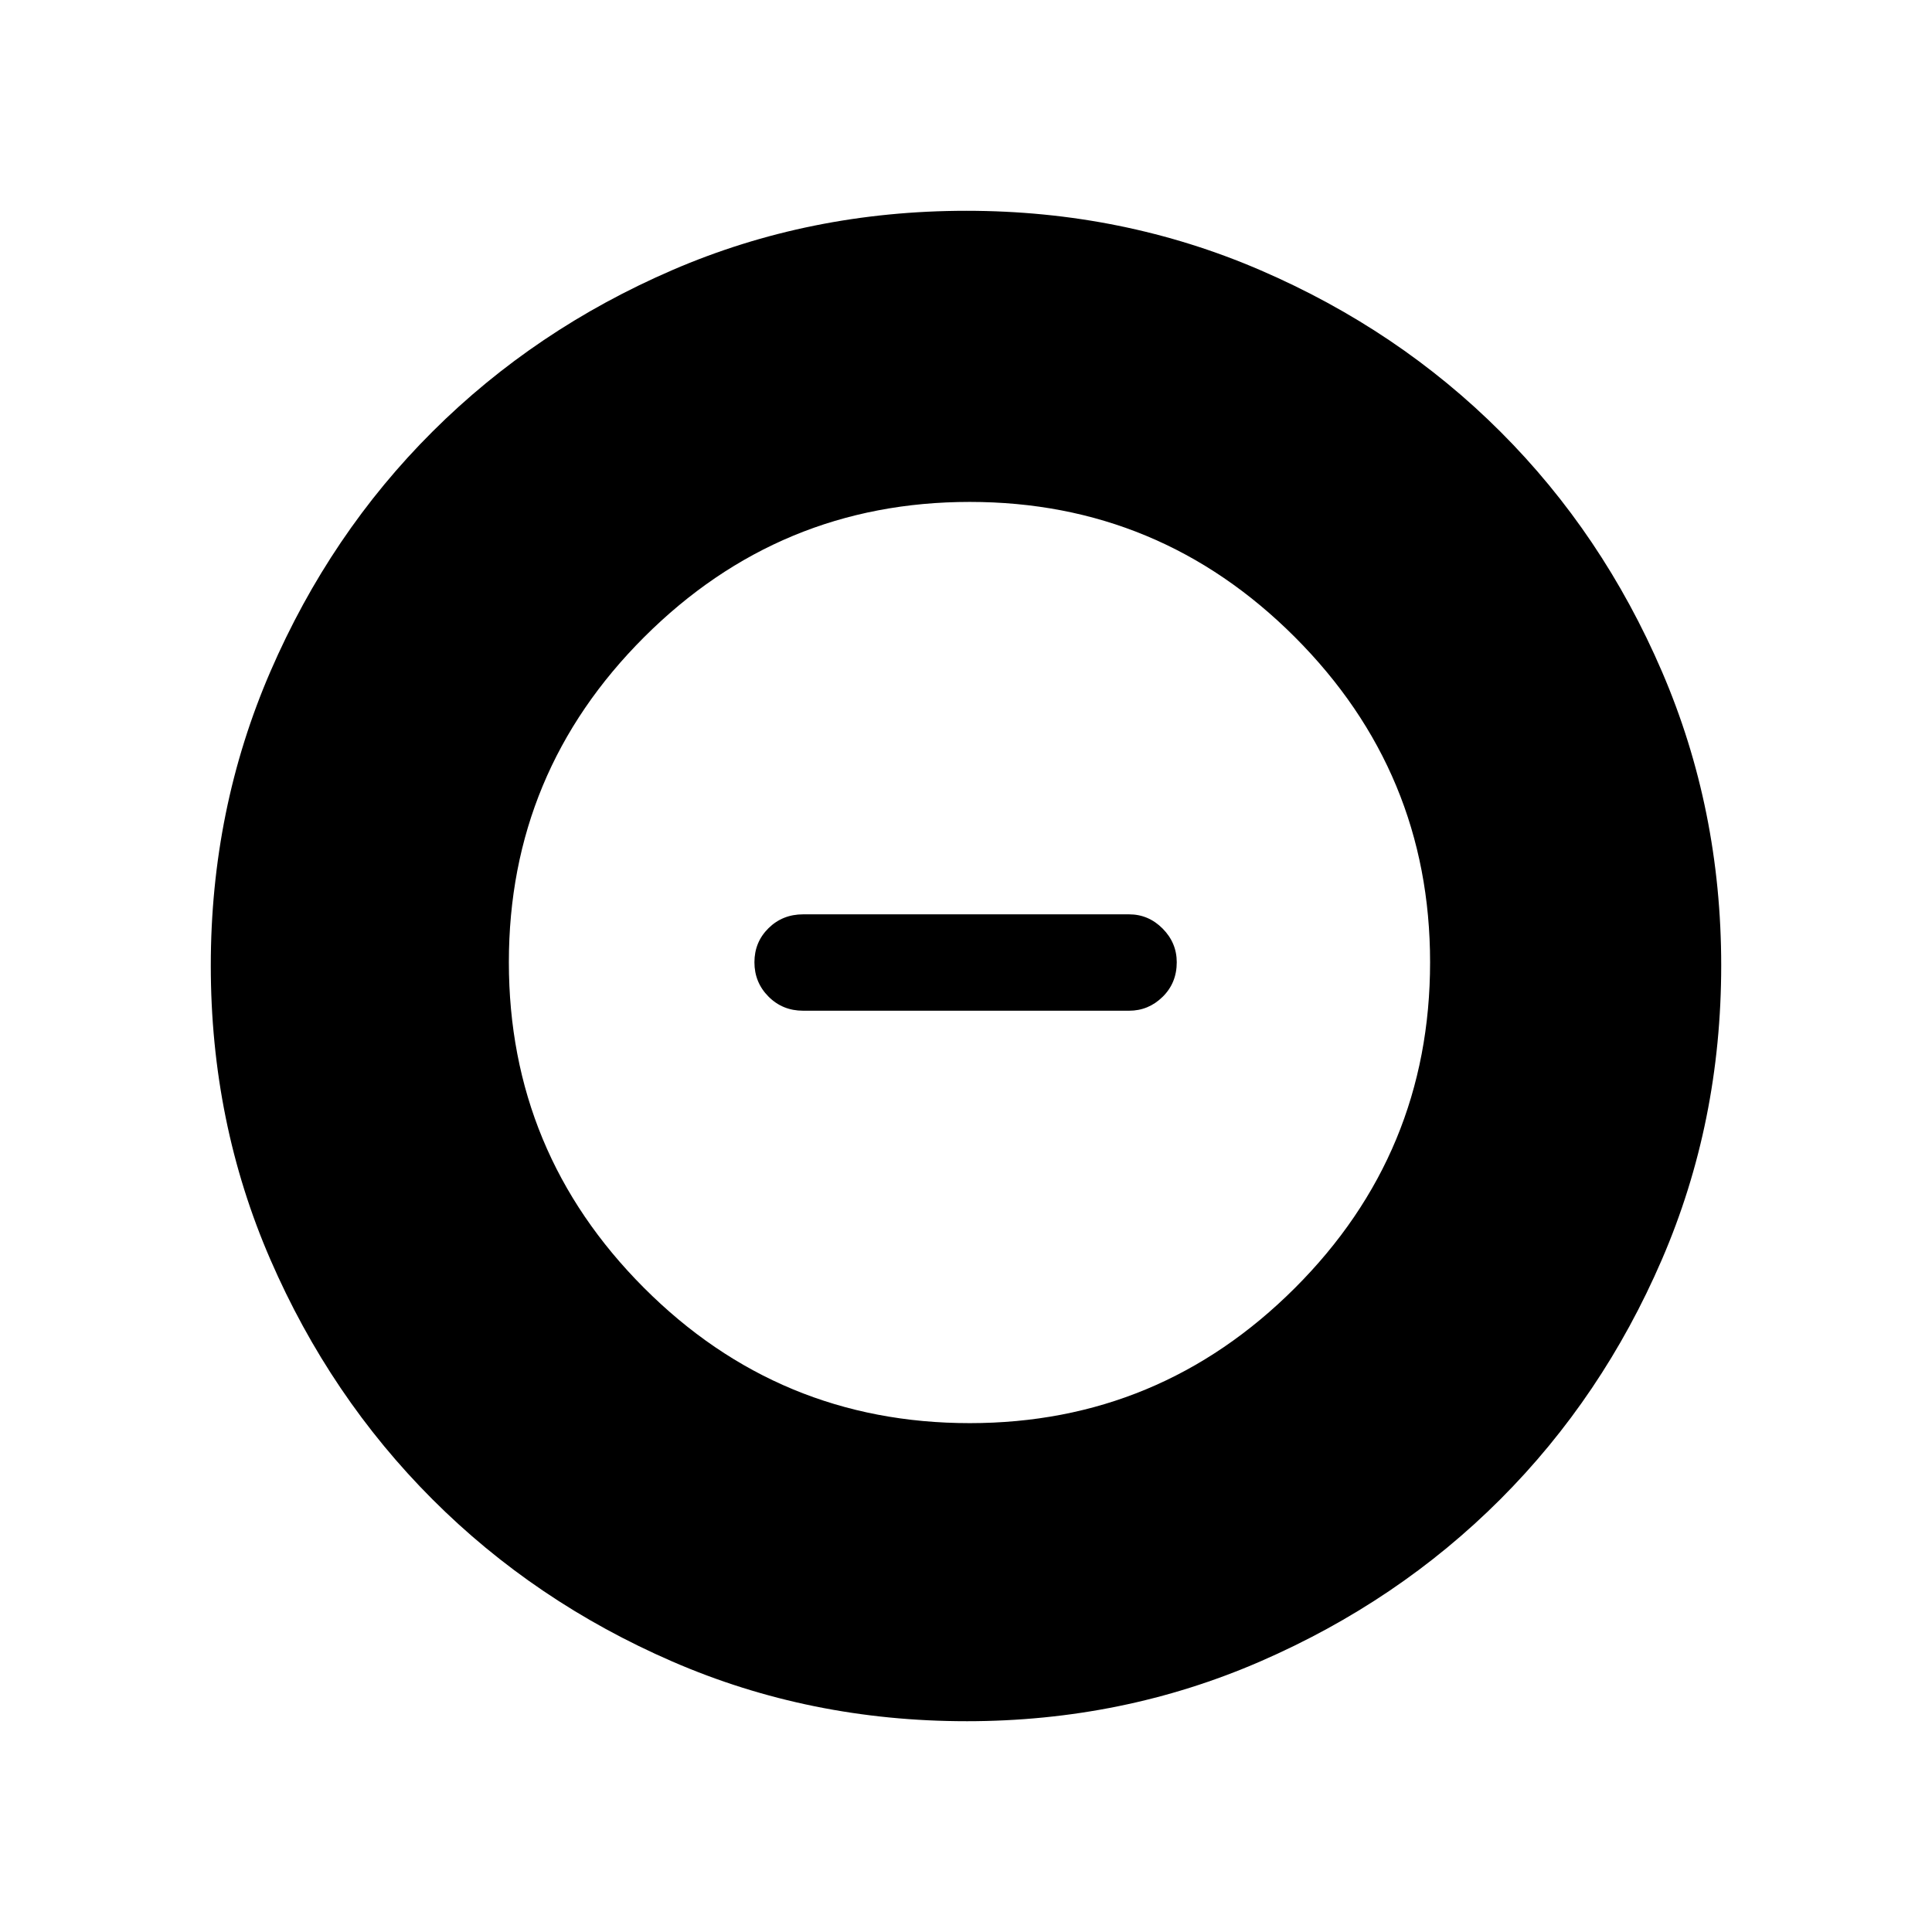 <svg xmlns="http://www.w3.org/2000/svg" height="40" viewBox="0 -960 960 960" width="40"><path d="M481.87-252.85q94.31 0 161.52-67.11 67.21-67.11 67.21-161.91 0-94.31-67.15-161.52-67.16-67.21-161.58-67.21-94.51 0-161.77 67.15-67.25 67.16-67.25 161.58 0 94.51 67.11 161.77 67.11 67.25 161.91 67.25Zm-82.79-204.93q-10.24 0-17.22-7.02-6.99-7.03-6.99-17.05 0-10.03 6.99-16.93 6.98-6.89 17.22-6.89h161.96q9.63 0 16.65 7.06 7.03 7.07 7.03 16.75 0 10.3-7.03 17.19-7.02 6.89-16.65 6.89H399.08Zm81.23 353.04q-77.94 0-146.23-29.66-68.3-29.66-119.21-80.6-50.9-50.93-80.51-119.11-29.62-68.17-29.62-146.09 0-77.74 29.66-146.21 29.66-68.48 80.6-119.22 50.93-50.73 119.11-80.18 68.17-29.45 146.09-29.45 77.74 0 146.22 29.57 68.48 29.58 119.21 80.27 50.73 50.69 80.18 119.1 29.45 68.41 29.45 146.01 0 77.94-29.5 146.23-29.49 68.3-80.26 119.08-50.77 50.78-119.18 80.52-68.41 29.74-146.01 29.74Z"/></svg>